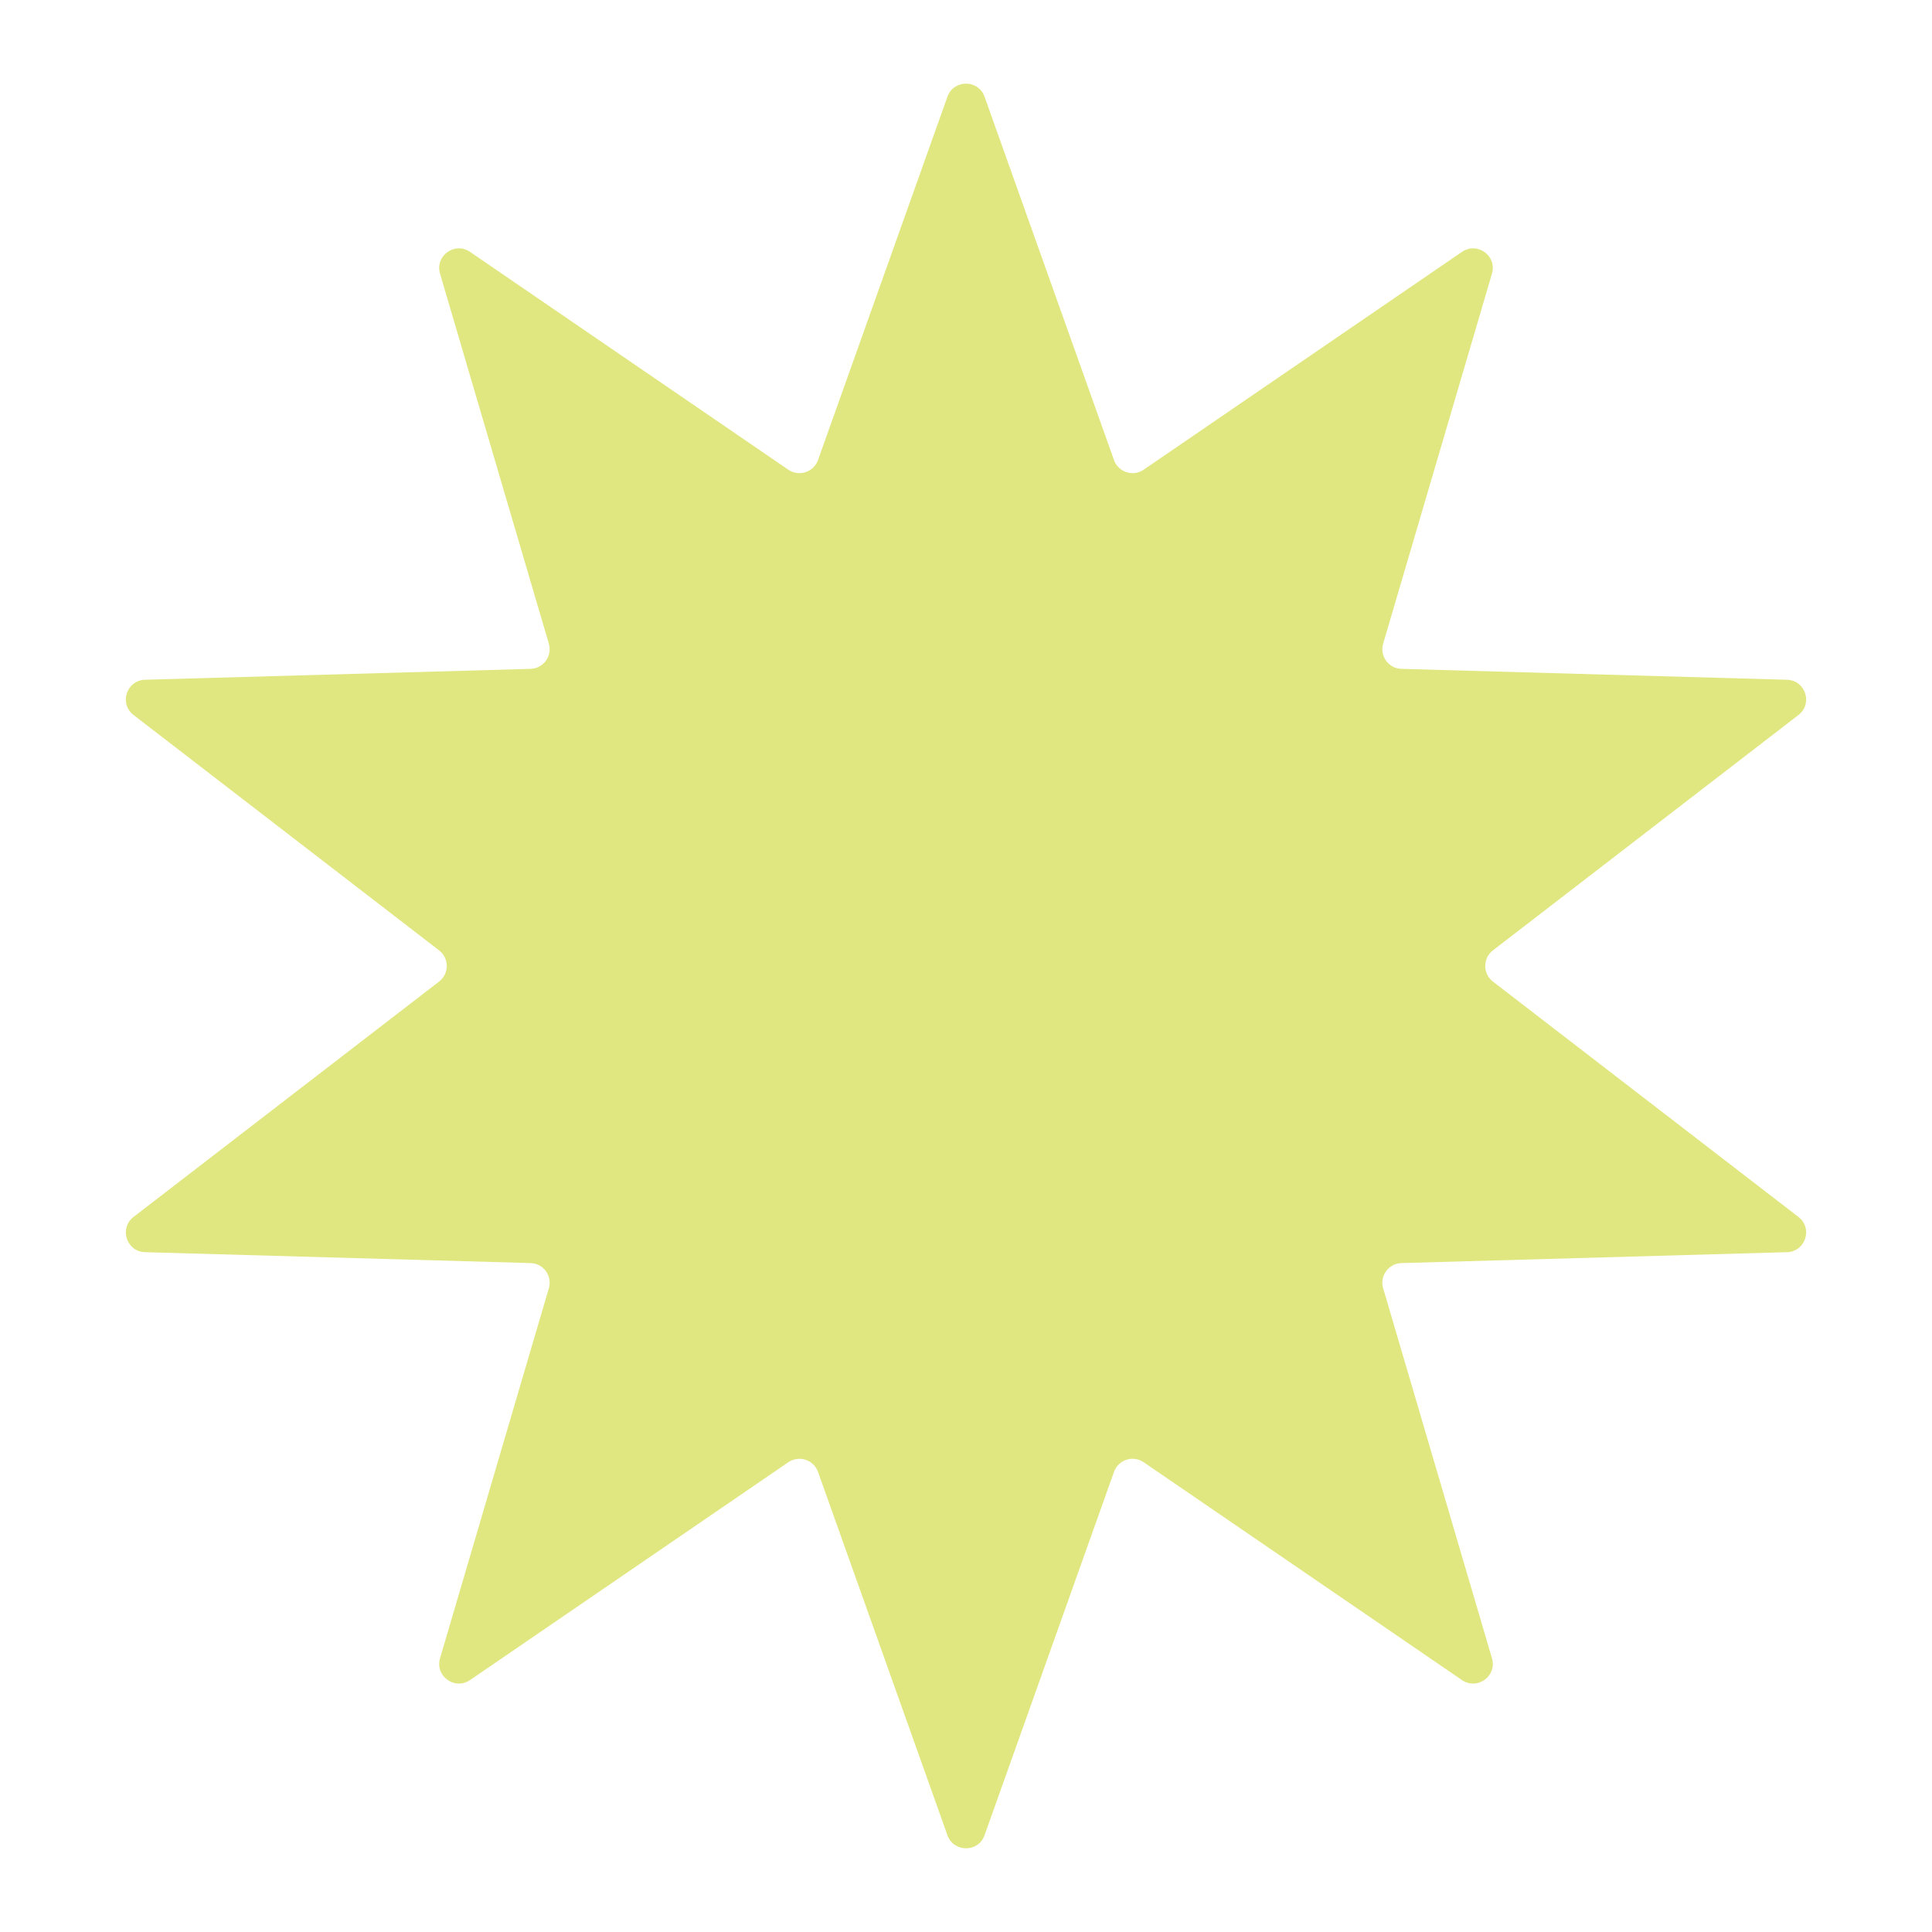 <?xml version="1.0" encoding="utf-8"?>
<!-- Generator: Adobe Illustrator 24.2.3, SVG Export Plug-In . SVG Version: 6.00 Build 0)  -->
<svg version="1.1" id="Layer_1" xmlns="http://www.w3.org/2000/svg" xmlns:xlink="http://www.w3.org/1999/xlink" x="0px" y="0px"
	 viewBox="0 0 250 250" style="enable-background:new 0 0 250 250;" xml:space="preserve">
<style type="text/css">
	.st0{fill:#E1E780;}
</style>
<path class="st0" d="M122.6,12.51c0.8-2.25,3.99-2.25,4.8,0l16.75,47.02c0.56,1.57,2.46,2.19,3.84,1.25l41.19-28.19
	c1.98-1.35,4.56,0.52,3.88,2.82l-14.08,47.88c-0.47,1.6,0.7,3.22,2.37,3.26l49.89,1.41c2.39,0.07,3.38,3.1,1.48,4.56l-39.54,30.46
	c-1.32,1.02-1.32,3.01,0,4.03l39.54,30.46c1.9,1.46,0.91,4.49-1.48,4.56l-49.89,1.41c-1.67,0.05-2.84,1.66-2.37,3.26l14.08,47.88
	c0.68,2.3-1.9,4.17-3.88,2.82l-41.19-28.19c-1.38-0.94-3.27-0.33-3.84,1.25l-16.75,47.02c-0.8,2.25-3.99,2.25-4.8,0l-16.75-47.02
	c-0.56-1.57-2.46-2.19-3.84-1.25l-41.19,28.19c-1.98,1.35-4.56-0.52-3.88-2.82l14.08-47.88c0.47-1.6-0.7-3.22-2.37-3.26l-49.89-1.41
	c-2.39-0.07-3.38-3.1-1.48-4.56l39.54-30.46c1.32-1.02,1.32-3.01,0-4.03L17.28,92.52c-1.9-1.46-0.91-4.49,1.48-4.56l49.89-1.41
	c1.67-0.05,2.84-1.66,2.37-3.26L56.94,35.41c-0.68-2.3,1.9-4.17,3.88-2.82l41.19,28.19c1.38,0.94,3.27,0.33,3.84-1.25L122.6,12.51z"
	/>
</svg>
